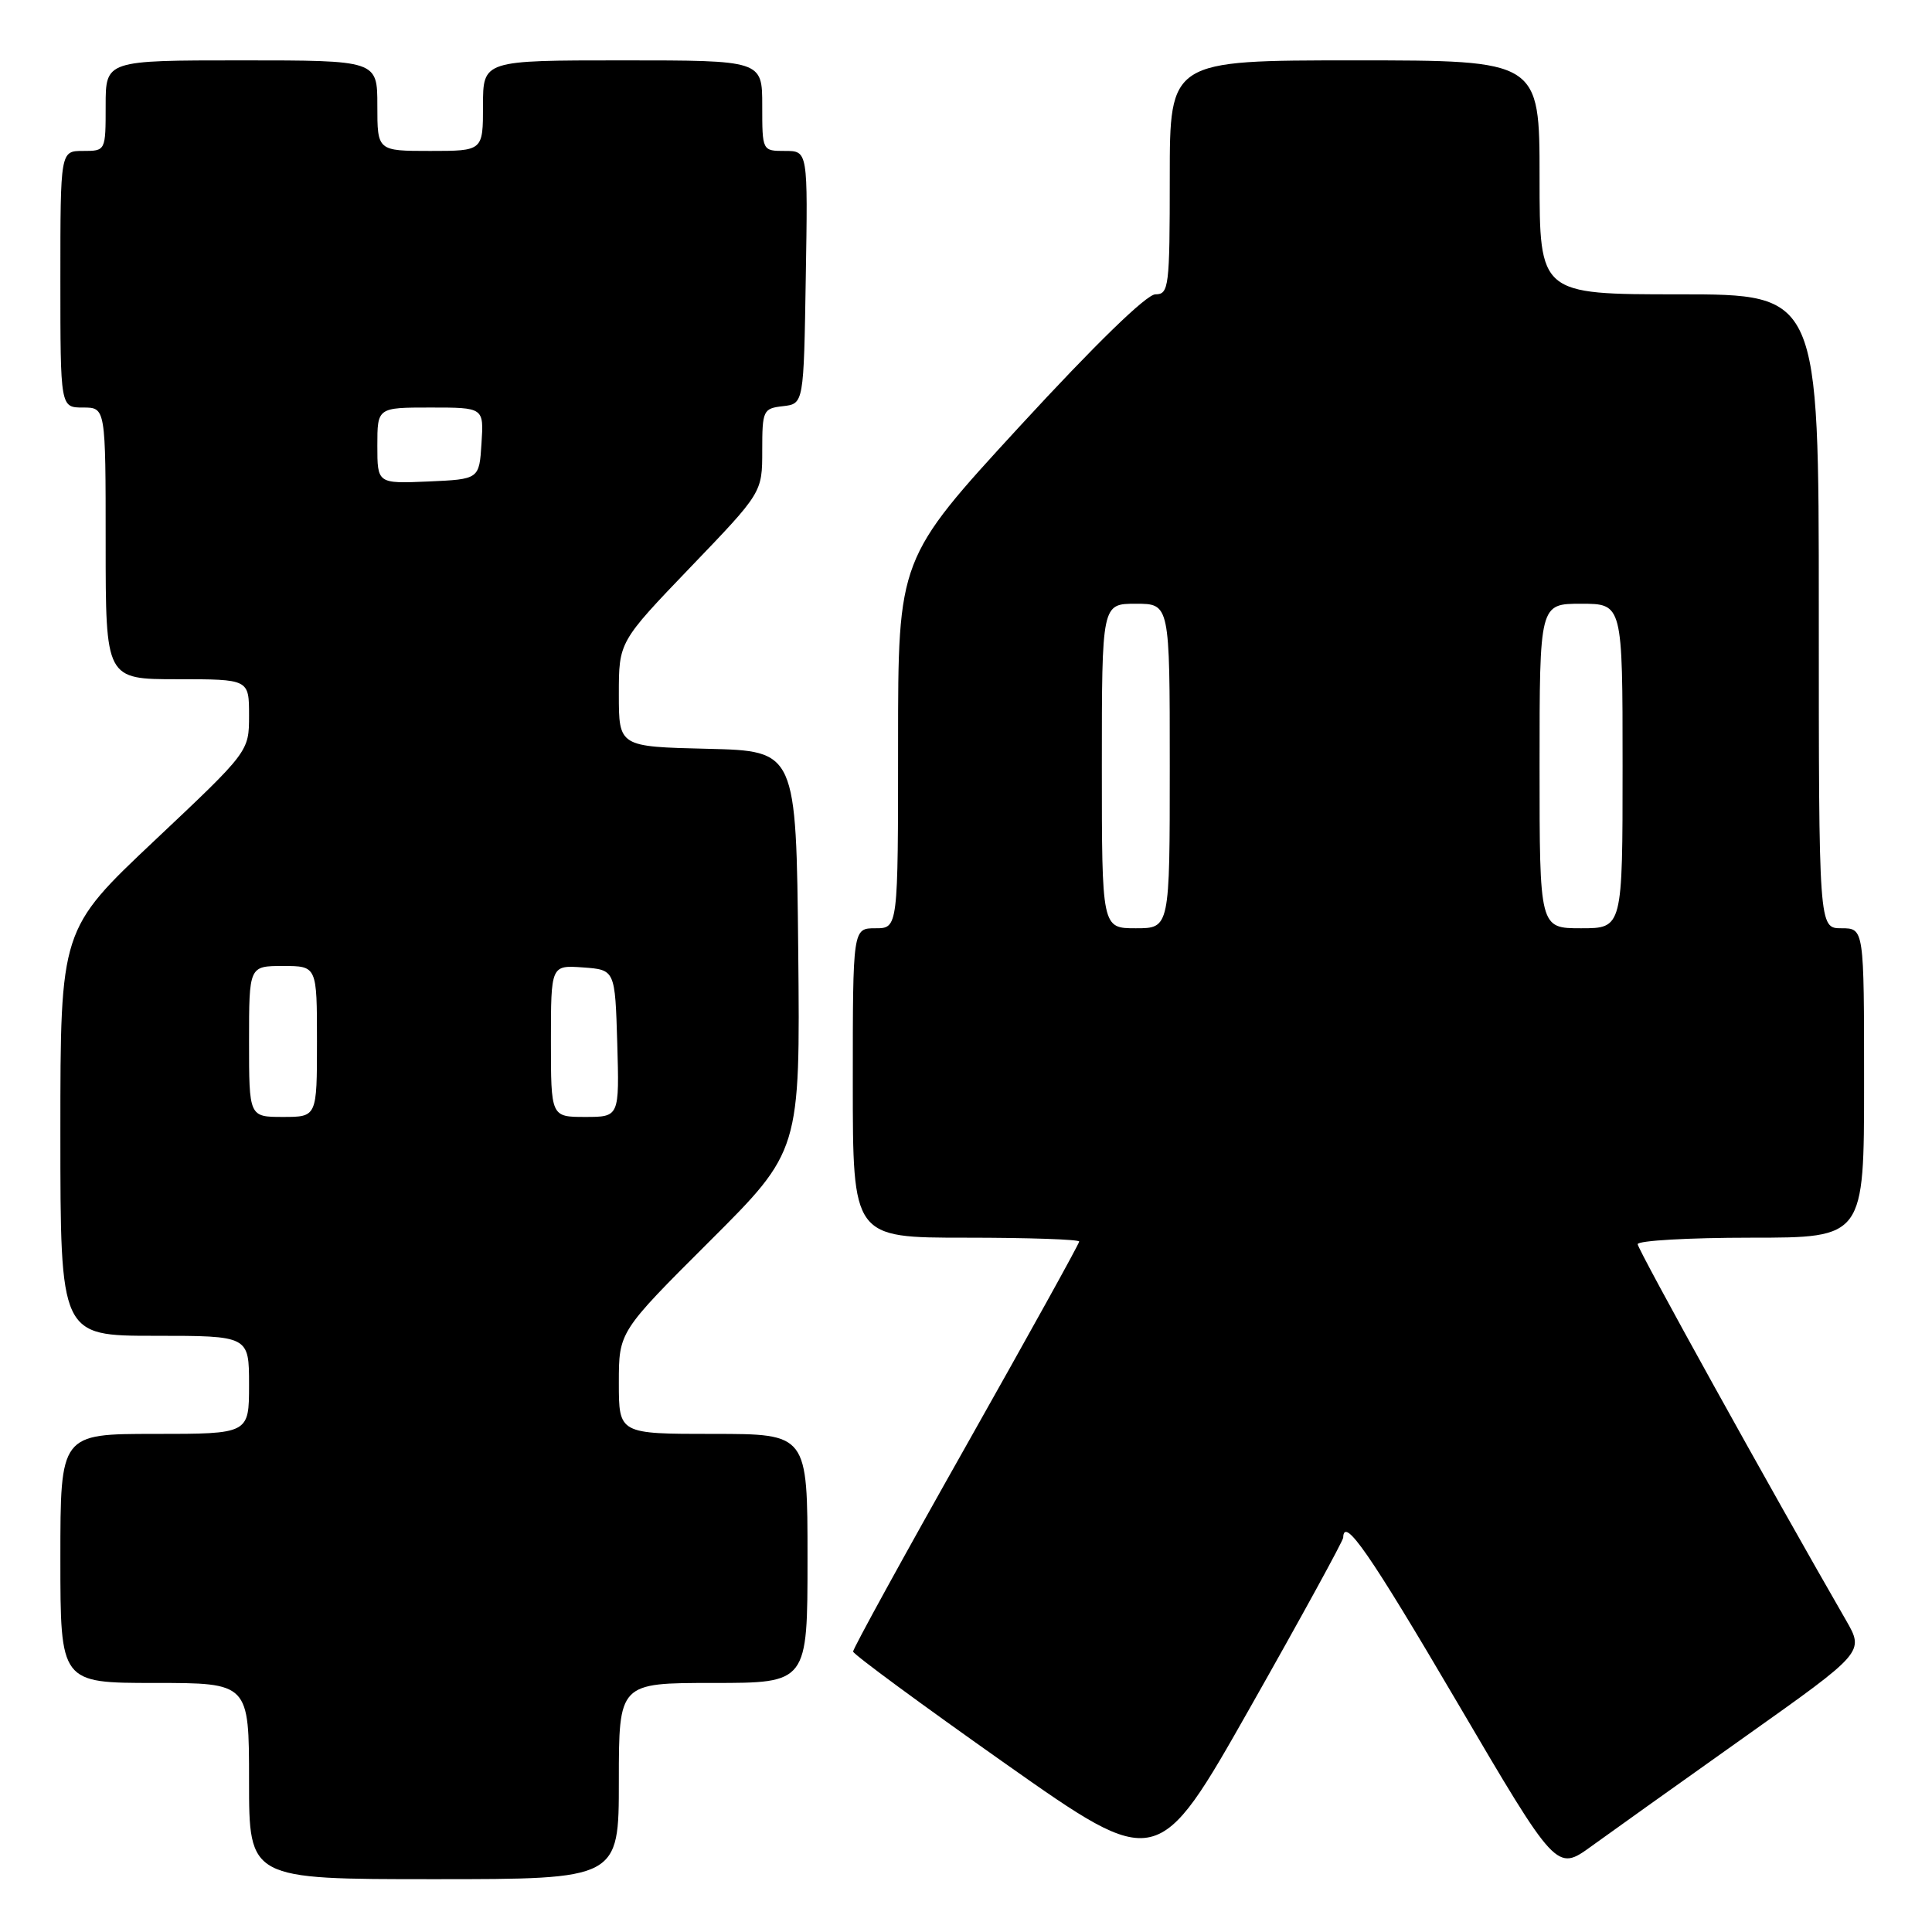 <?xml version="1.0" encoding="UTF-8" standalone="no"?>
<!DOCTYPE svg PUBLIC "-//W3C//DTD SVG 1.1//EN" "http://www.w3.org/Graphics/SVG/1.1/DTD/svg11.dtd" >
<svg xmlns="http://www.w3.org/2000/svg" xmlns:xlink="http://www.w3.org/1999/xlink" version="1.1" viewBox="0 0 256 256">
 <g >
 <path fill="currentColor"
d=" M 82.00 236.00 C 82.00 223.00 82.00 223.00 94.50 223.00 C 107.00 223.00 107.00 223.00 107.00 206.50 C 107.00 190.00 107.00 190.00 94.50 190.00 C 82.00 190.00 82.00 190.00 82.00 183.23 C 82.00 176.47 82.00 176.47 94.02 164.48 C 106.03 152.50 106.03 152.50 105.77 126.00 C 105.50 99.50 105.50 99.50 93.75 99.22 C 82.00 98.94 82.00 98.94 82.00 91.99 C 82.00 85.05 82.00 85.05 91.50 75.15 C 101.00 65.26 101.00 65.26 101.00 59.69 C 101.00 54.37 101.12 54.12 103.75 53.82 C 106.50 53.50 106.50 53.50 106.77 36.75 C 107.05 20.00 107.05 20.00 104.02 20.00 C 101.00 20.00 101.00 20.00 101.00 14.00 C 101.00 8.00 101.00 8.00 82.50 8.00 C 64.00 8.00 64.00 8.00 64.00 14.00 C 64.00 20.00 64.00 20.00 57.00 20.00 C 50.00 20.00 50.00 20.00 50.00 14.00 C 50.00 8.00 50.00 8.00 32.00 8.00 C 14.00 8.00 14.00 8.00 14.00 14.00 C 14.00 20.00 14.00 20.00 11.00 20.00 C 8.00 20.00 8.00 20.00 8.00 37.00 C 8.00 54.00 8.00 54.00 11.00 54.00 C 14.00 54.00 14.00 54.00 14.00 72.00 C 14.00 90.00 14.00 90.00 23.50 90.00 C 33.00 90.00 33.00 90.00 33.00 94.79 C 33.00 99.58 33.00 99.58 20.50 111.36 C 8.00 123.15 8.00 123.15 8.00 150.07 C 8.00 177.00 8.00 177.00 20.50 177.00 C 33.00 177.00 33.00 177.00 33.00 183.50 C 33.00 190.00 33.00 190.00 20.50 190.00 C 8.00 190.00 8.00 190.00 8.00 206.50 C 8.00 223.00 8.00 223.00 20.50 223.00 C 33.00 223.00 33.00 223.00 33.00 236.00 C 33.00 249.00 33.00 249.00 57.50 249.00 C 82.00 249.00 82.00 249.00 82.00 236.00 Z  M 177.98 203.75 C 178.05 200.85 181.46 205.77 193.04 225.49 C 206.25 247.99 206.25 247.99 210.88 244.63 C 213.42 242.79 222.59 236.25 231.27 230.09 C 247.03 218.91 247.03 218.91 244.61 214.70 C 234.73 197.57 217.00 165.56 217.00 164.86 C 217.00 164.39 223.75 164.00 232.00 164.00 C 247.00 164.00 247.00 164.00 247.00 143.50 C 247.00 123.00 247.00 123.00 244.00 123.00 C 241.00 123.00 241.00 123.00 241.00 81.00 C 241.00 39.00 241.00 39.00 222.50 39.00 C 204.00 39.00 204.00 39.00 204.00 23.50 C 204.00 8.00 204.00 8.00 179.50 8.00 C 155.00 8.00 155.00 8.00 155.00 23.50 C 155.00 38.05 154.88 39.00 153.10 39.00 C 151.92 39.00 145.10 45.64 135.10 56.51 C 119.00 74.02 119.00 74.02 119.00 98.51 C 119.00 123.00 119.00 123.00 116.00 123.00 C 113.00 123.00 113.00 123.00 113.00 143.50 C 113.00 164.00 113.00 164.00 128.00 164.00 C 136.25 164.00 143.00 164.23 143.00 164.51 C 143.00 164.80 136.25 176.98 128.00 191.60 C 119.75 206.21 113.02 218.47 113.04 218.84 C 113.06 219.20 122.15 225.89 133.23 233.70 C 153.39 247.90 153.39 247.90 165.68 226.20 C 172.44 214.27 177.97 204.16 177.98 203.75 Z  M 33.00 138.00 C 33.00 128.00 33.00 128.00 37.50 128.00 C 42.00 128.00 42.00 128.00 42.00 138.00 C 42.00 148.00 42.00 148.00 37.50 148.00 C 33.00 148.00 33.00 148.00 33.00 138.00 Z  M 73.00 137.94 C 73.00 127.89 73.00 127.89 77.25 128.19 C 81.50 128.50 81.50 128.50 81.79 138.25 C 82.07 148.00 82.07 148.00 77.54 148.00 C 73.00 148.00 73.00 148.00 73.00 137.94 Z  M 50.00 59.05 C 50.00 54.00 50.00 54.00 57.05 54.00 C 64.11 54.00 64.11 54.00 63.80 58.75 C 63.50 63.50 63.50 63.50 56.75 63.80 C 50.00 64.09 50.00 64.09 50.00 59.05 Z  M 146.00 101.50 C 146.00 80.00 146.00 80.00 150.50 80.00 C 155.00 80.00 155.00 80.00 155.00 101.50 C 155.00 123.00 155.00 123.00 150.50 123.00 C 146.00 123.00 146.00 123.00 146.00 101.50 Z  M 204.00 101.50 C 204.00 80.00 204.00 80.00 209.50 80.00 C 215.00 80.00 215.00 80.00 215.00 101.50 C 215.00 123.00 215.00 123.00 209.50 123.00 C 204.00 123.00 204.00 123.00 204.00 101.50 Z "/>
</g>
</svg>